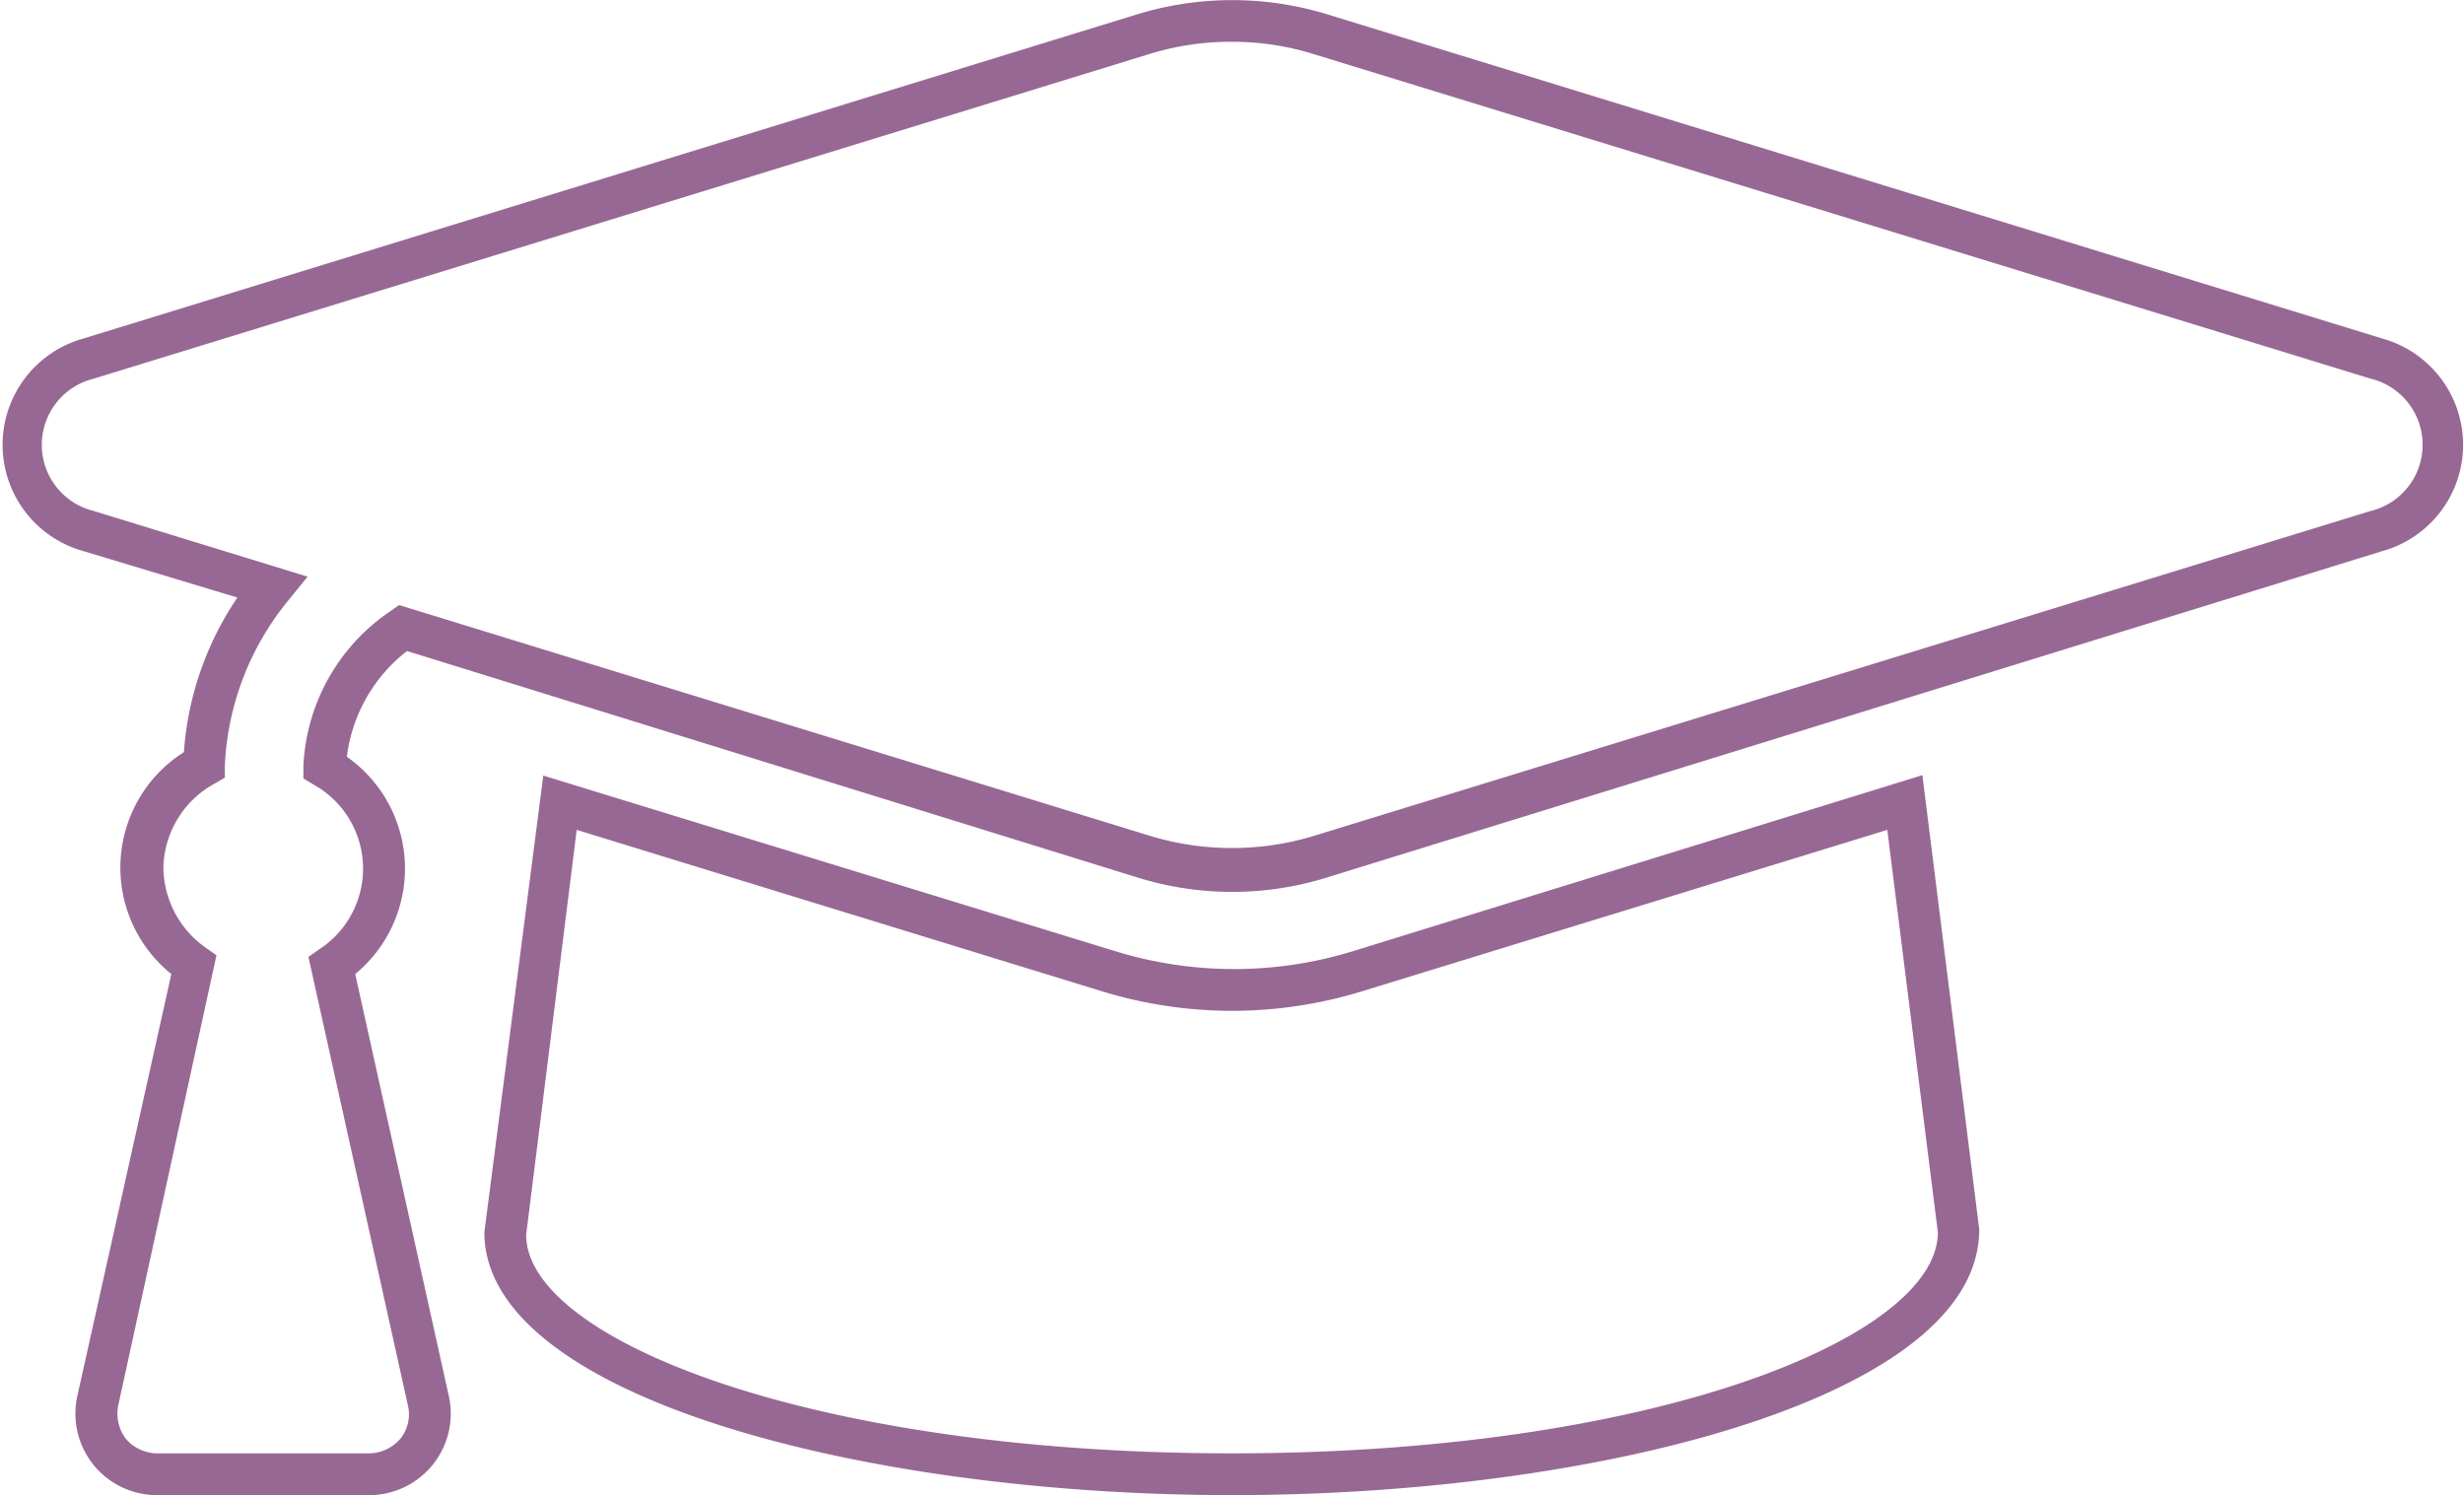 <svg xmlns="http://www.w3.org/2000/svg" viewBox="0 0 58.96 35.78"><defs><style>.cls-1{fill:#986895;}</style></defs><g id="Calque_2" data-name="Calque 2"><g id="Calque_1-2" data-name="Calque 1"><path class="cls-1" d="M29.48,35.78c-8.79,0-17.89-2.35-17.89-6.29L13,18.56l13.71,4.21a9.67,9.67,0,0,0,5.64,0L46,18.55l1.36,10.87C47.37,33.43,38.27,35.78,29.48,35.78ZM13.8,19.86l-1.21,9.69c0,2.49,6.79,5.23,16.89,5.23S46.37,32,46.37,29.49l-1.21-9.63L32.6,23.72a10.59,10.59,0,0,1-6.24,0Zm-5,15.92H3.75a1.95,1.95,0,0,1-1.9-2.37L4.1,23.31A3.27,3.27,0,0,1,4.4,18a7.54,7.54,0,0,1,1.28-3.7L2,13.19A2.64,2.64,0,0,1,2,8.1L27.22.34a7.77,7.77,0,0,1,4.53,0L57,8.1a2.64,2.64,0,0,1,0,5.09L31.75,21a7.63,7.63,0,0,1-4.53,0L9.74,15.58A3.79,3.79,0,0,0,8.3,18.11a3.27,3.27,0,0,1,.2,5.2l2.24,10.1a1.95,1.95,0,0,1-1.9,2.37ZM29.48,1a6.58,6.58,0,0,0-2,.3L2.25,9.06a1.63,1.63,0,0,0,0,3.17L7.36,13.8l-.47.58a6.7,6.7,0,0,0-1.51,3.95v.28l-.24.14a2.35,2.35,0,0,0-1.23,2,2.37,2.37,0,0,0,1,1.92l.27.19L2.83,33.63a1,1,0,0,0,.18.8,1,1,0,0,0,.74.35H8.84a1,1,0,0,0,.74-.35.93.93,0,0,0,.18-.8L7.38,22.9l.27-.19a2.3,2.3,0,0,0-.14-3.93l-.25-.15,0-.3a4.73,4.73,0,0,1,2.09-3.71l.2-.14L27.51,20a6.74,6.74,0,0,0,3.94,0l25.27-7.77a1.63,1.63,0,0,0,0-3.17L31.45,1.3A6.53,6.53,0,0,0,29.48,1Z"/></g></g></svg>